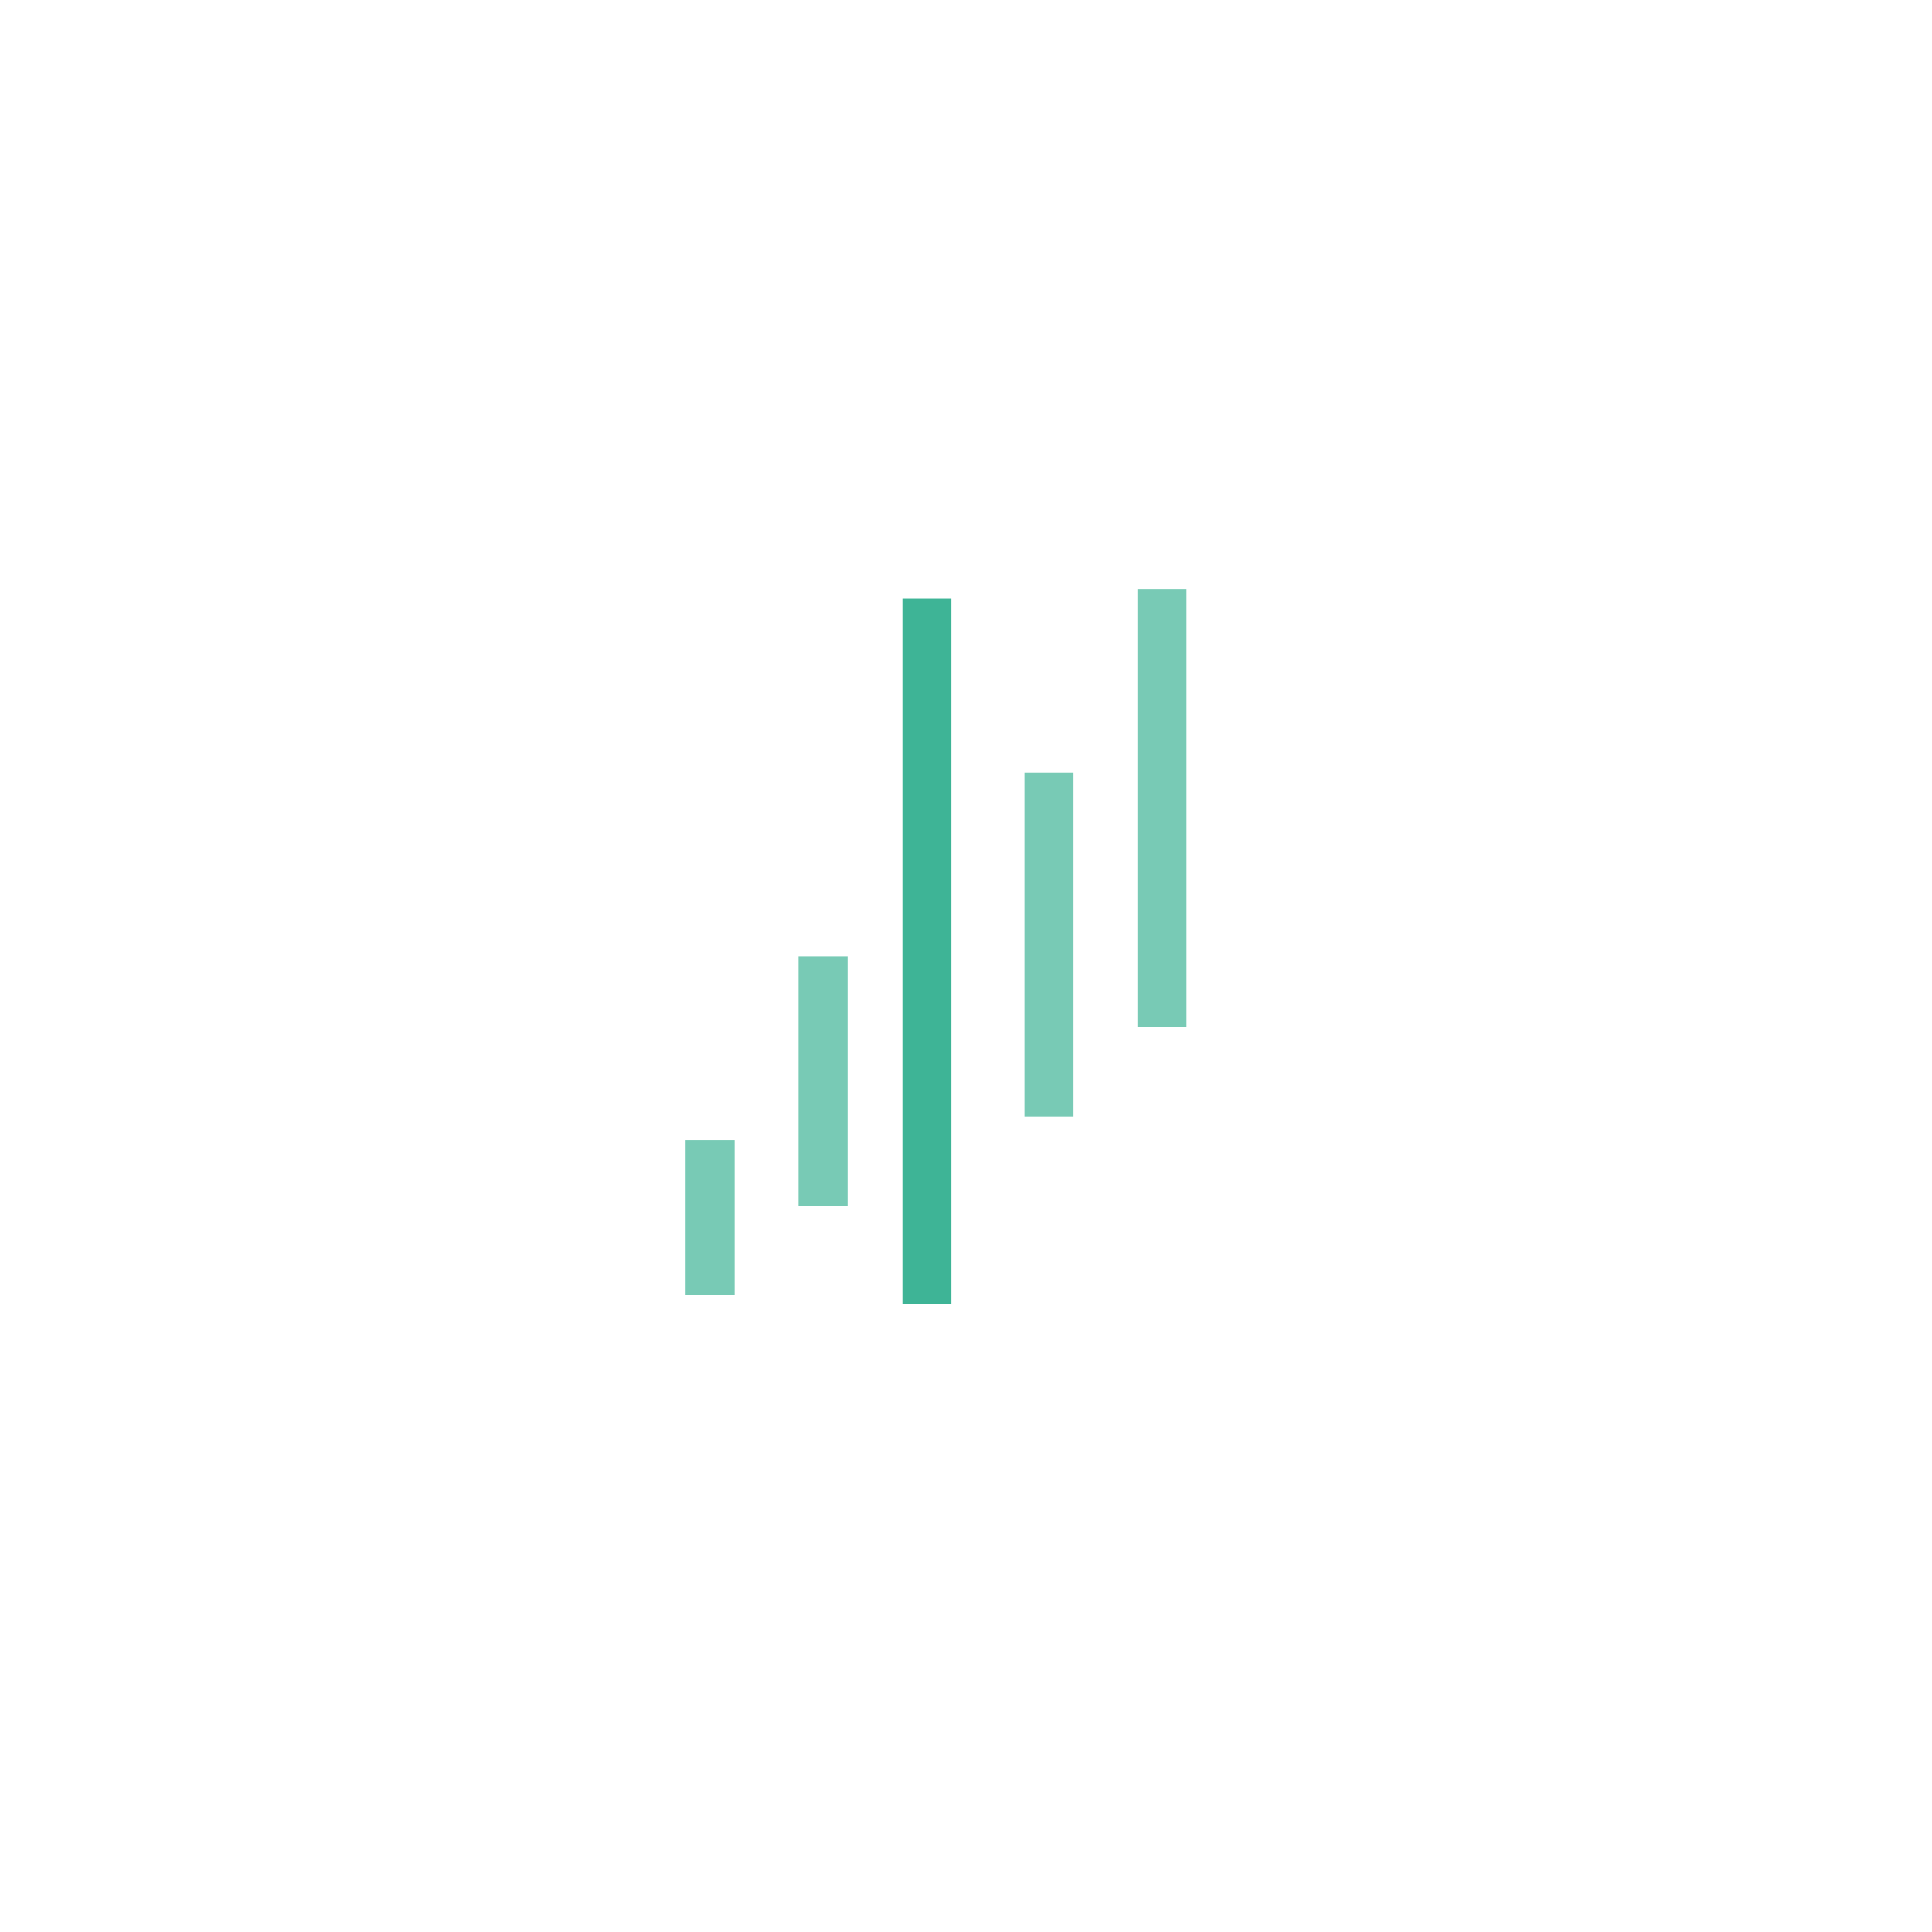 <?xml version="1.0" encoding="UTF-8" standalone="no"?>
<!-- Created with Inkscape (http://www.inkscape.org/) -->

<svg
   xmlns:dc="http://purl.org/dc/elements/1.1/"
   xmlns:cc="http://creativecommons.org/ns#"
   xmlns:rdf="http://www.w3.org/1999/02/22-rdf-syntax-ns#"
   xmlns:svg="http://www.w3.org/2000/svg"
   xmlns="http://www.w3.org/2000/svg"
   xmlns:sodipodi="http://sodipodi.sourceforge.net/DTD/sodipodi-0.dtd"
   xmlns:inkscape="http://www.inkscape.org/namespaces/inkscape"
   width="200"
   height="200"
   viewBox="0 0 52.917 52.917"
   version="1.1"
   id="svg10173"
   inkscape:version="0.92.2 5c3e80d, 2017-08-06"
   sodipodi:docname="ISO-CAPITAL.svg">
  <defs
     id="defs10167">
    <clipPath
       id="clipPath14655-8"
       clipPathUnits="userSpaceOnUse">
      <path
         inkscape:connector-curvature="0"
         id="path14653-0"
         d="m 267.497,316.961 h 7.092 v -17.628 h -7.092 z" />
    </clipPath>
    <clipPath
       id="clipPath14671-6"
       clipPathUnits="userSpaceOnUse">
      <path
         inkscape:connector-curvature="0"
         id="path14669-57"
         d="m 279.404,316.957 h 7.093 v -17.62 h -7.093 z" />
    </clipPath>
    <clipPath
       id="clipPath5809-6"
       clipPathUnits="userSpaceOnUse">
      <path
         inkscape:connector-curvature="0"
         id="path5807-3"
         d="m 292.419,295.369 h 2.279 v -7.211 h -2.279 z" />
    </clipPath>
    <clipPath
       id="clipPath5823-0"
       clipPathUnits="userSpaceOnUse">
      <path
         inkscape:connector-curvature="0"
         id="path5821-8"
         d="m 297.664,303.897 h 2.279 v -11.588 h -2.279 z" />
    </clipPath>
    <clipPath
       id="clipPath5837-4"
       clipPathUnits="userSpaceOnUse">
      <path
         inkscape:connector-curvature="0"
         id="path5835-0"
         d="m 308.154,312.426 h 2.279 v -15.967 h -2.279 z" />
    </clipPath>
    <clipPath
       id="clipPath5851-4"
       clipPathUnits="userSpaceOnUse">
      <path
         inkscape:connector-curvature="0"
         id="path5849-6"
         d="m 313.399,320.955 h 2.279 V 300.61 h -2.279 z" />
    </clipPath>
  </defs>
  <sodipodi:namedview
     id="base"
     pagecolor="#ffffff"
     bordercolor="#666666"
     borderopacity="1.0"
     inkscape:pageopacity="0.0"
     inkscape:pageshadow="2"
     inkscape:zoom="0.7"
     inkscape:cx="-207.19934"
     inkscape:cy="318.46269"
     inkscape:document-units="mm"
     inkscape:current-layer="layer1"
     showgrid="false"
     units="px"
     inkscape:window-width="2009"
     inkscape:window-height="1542"
     inkscape:window-x="338"
     inkscape:window-y="0"
     inkscape:window-maximized="0" />
  <g
     inkscape:label="Capa 1"
     inkscape:groupmode="layer"
     id="layer1"
     transform="translate(0,-244.083)">
    <g
       transform="matrix(2.994,0,0,2.994,-3415.718,481.794)"
       id="g9966"
       inkscape:export-filename="/Users/alonso/Documents/Ariel/AIH/AIH GROUP/Website/Recursos/PRODUCTOS/ISO-CAPITALPNG.png"
       inkscape:export-xdpi="200"
       inkscape:export-ydpi="200">
      <path
         inkscape:connector-curvature="0"
         id="path9924"
         style="fill:#3eb496;fill-opacity:1;fill-rule:nonzero;stroke:none;stroke-width:0.197"
         d="m 1149.558,-67.468 h -0.448 v -6.452 h 0.448 z" />
      <g
         transform="matrix(0.197,0,0,-0.197,1089.52,-10.78)"
         id="g9934">
        <g
           id="g9926" />
        <g
           id="g9932">
          <g
             style="opacity:0.7"
             id="g9930"
             clip-path="url(#clipPath5809-6)">
            <path
               inkscape:connector-curvature="0"
               id="path9928"
               style="fill:#3eb496;fill-opacity:1;fill-rule:nonzero;stroke:none"
               d="m 294.697,288.158 h -2.278 v 7.211 h 2.278 z" />
          </g>
        </g>
      </g>
      <g
         transform="matrix(0.197,0,0,-0.197,1089.52,-10.78)"
         id="g9944">
        <g
           id="g9936" />
        <g
           id="g9942">
          <g
             style="opacity:0.7"
             id="g9940"
             clip-path="url(#clipPath5823-0)">
            <path
               inkscape:connector-curvature="0"
               id="path9938"
               style="fill:#3eb496;fill-opacity:1;fill-rule:nonzero;stroke:none"
               d="m 299.942,292.309 h -2.278 v 11.589 h 2.278 z" />
          </g>
        </g>
      </g>
      <g
         transform="matrix(0.197,0,0,-0.197,1089.52,-10.78)"
         id="g9954">
        <g
           id="g9946" />
        <g
           id="g9952">
          <g
             style="opacity:0.7"
             id="g9950"
             clip-path="url(#clipPath5837-4)">
            <path
               inkscape:connector-curvature="0"
               id="path9948"
               style="fill:#3eb496;fill-opacity:1;fill-rule:nonzero;stroke:none"
               d="m 310.432,296.459 h -2.278 v 15.967 h 2.278 z" />
          </g>
        </g>
      </g>
      <g
         transform="matrix(0.197,0,0,-0.197,1089.52,-10.78)"
         id="g9964">
        <g
           id="g9956" />
        <g
           id="g9962">
          <g
             style="opacity:0.7"
             id="g9960"
             clip-path="url(#clipPath5851-4)">
            <path
               inkscape:connector-curvature="0"
               id="path9958"
               style="fill:#3eb496;fill-opacity:1;fill-rule:nonzero;stroke:none"
               d="M 315.678,300.609 H 313.4 v 20.345 h 2.278 z" />
          </g>
        </g>
      </g>
    </g>
  </g>
</svg>
